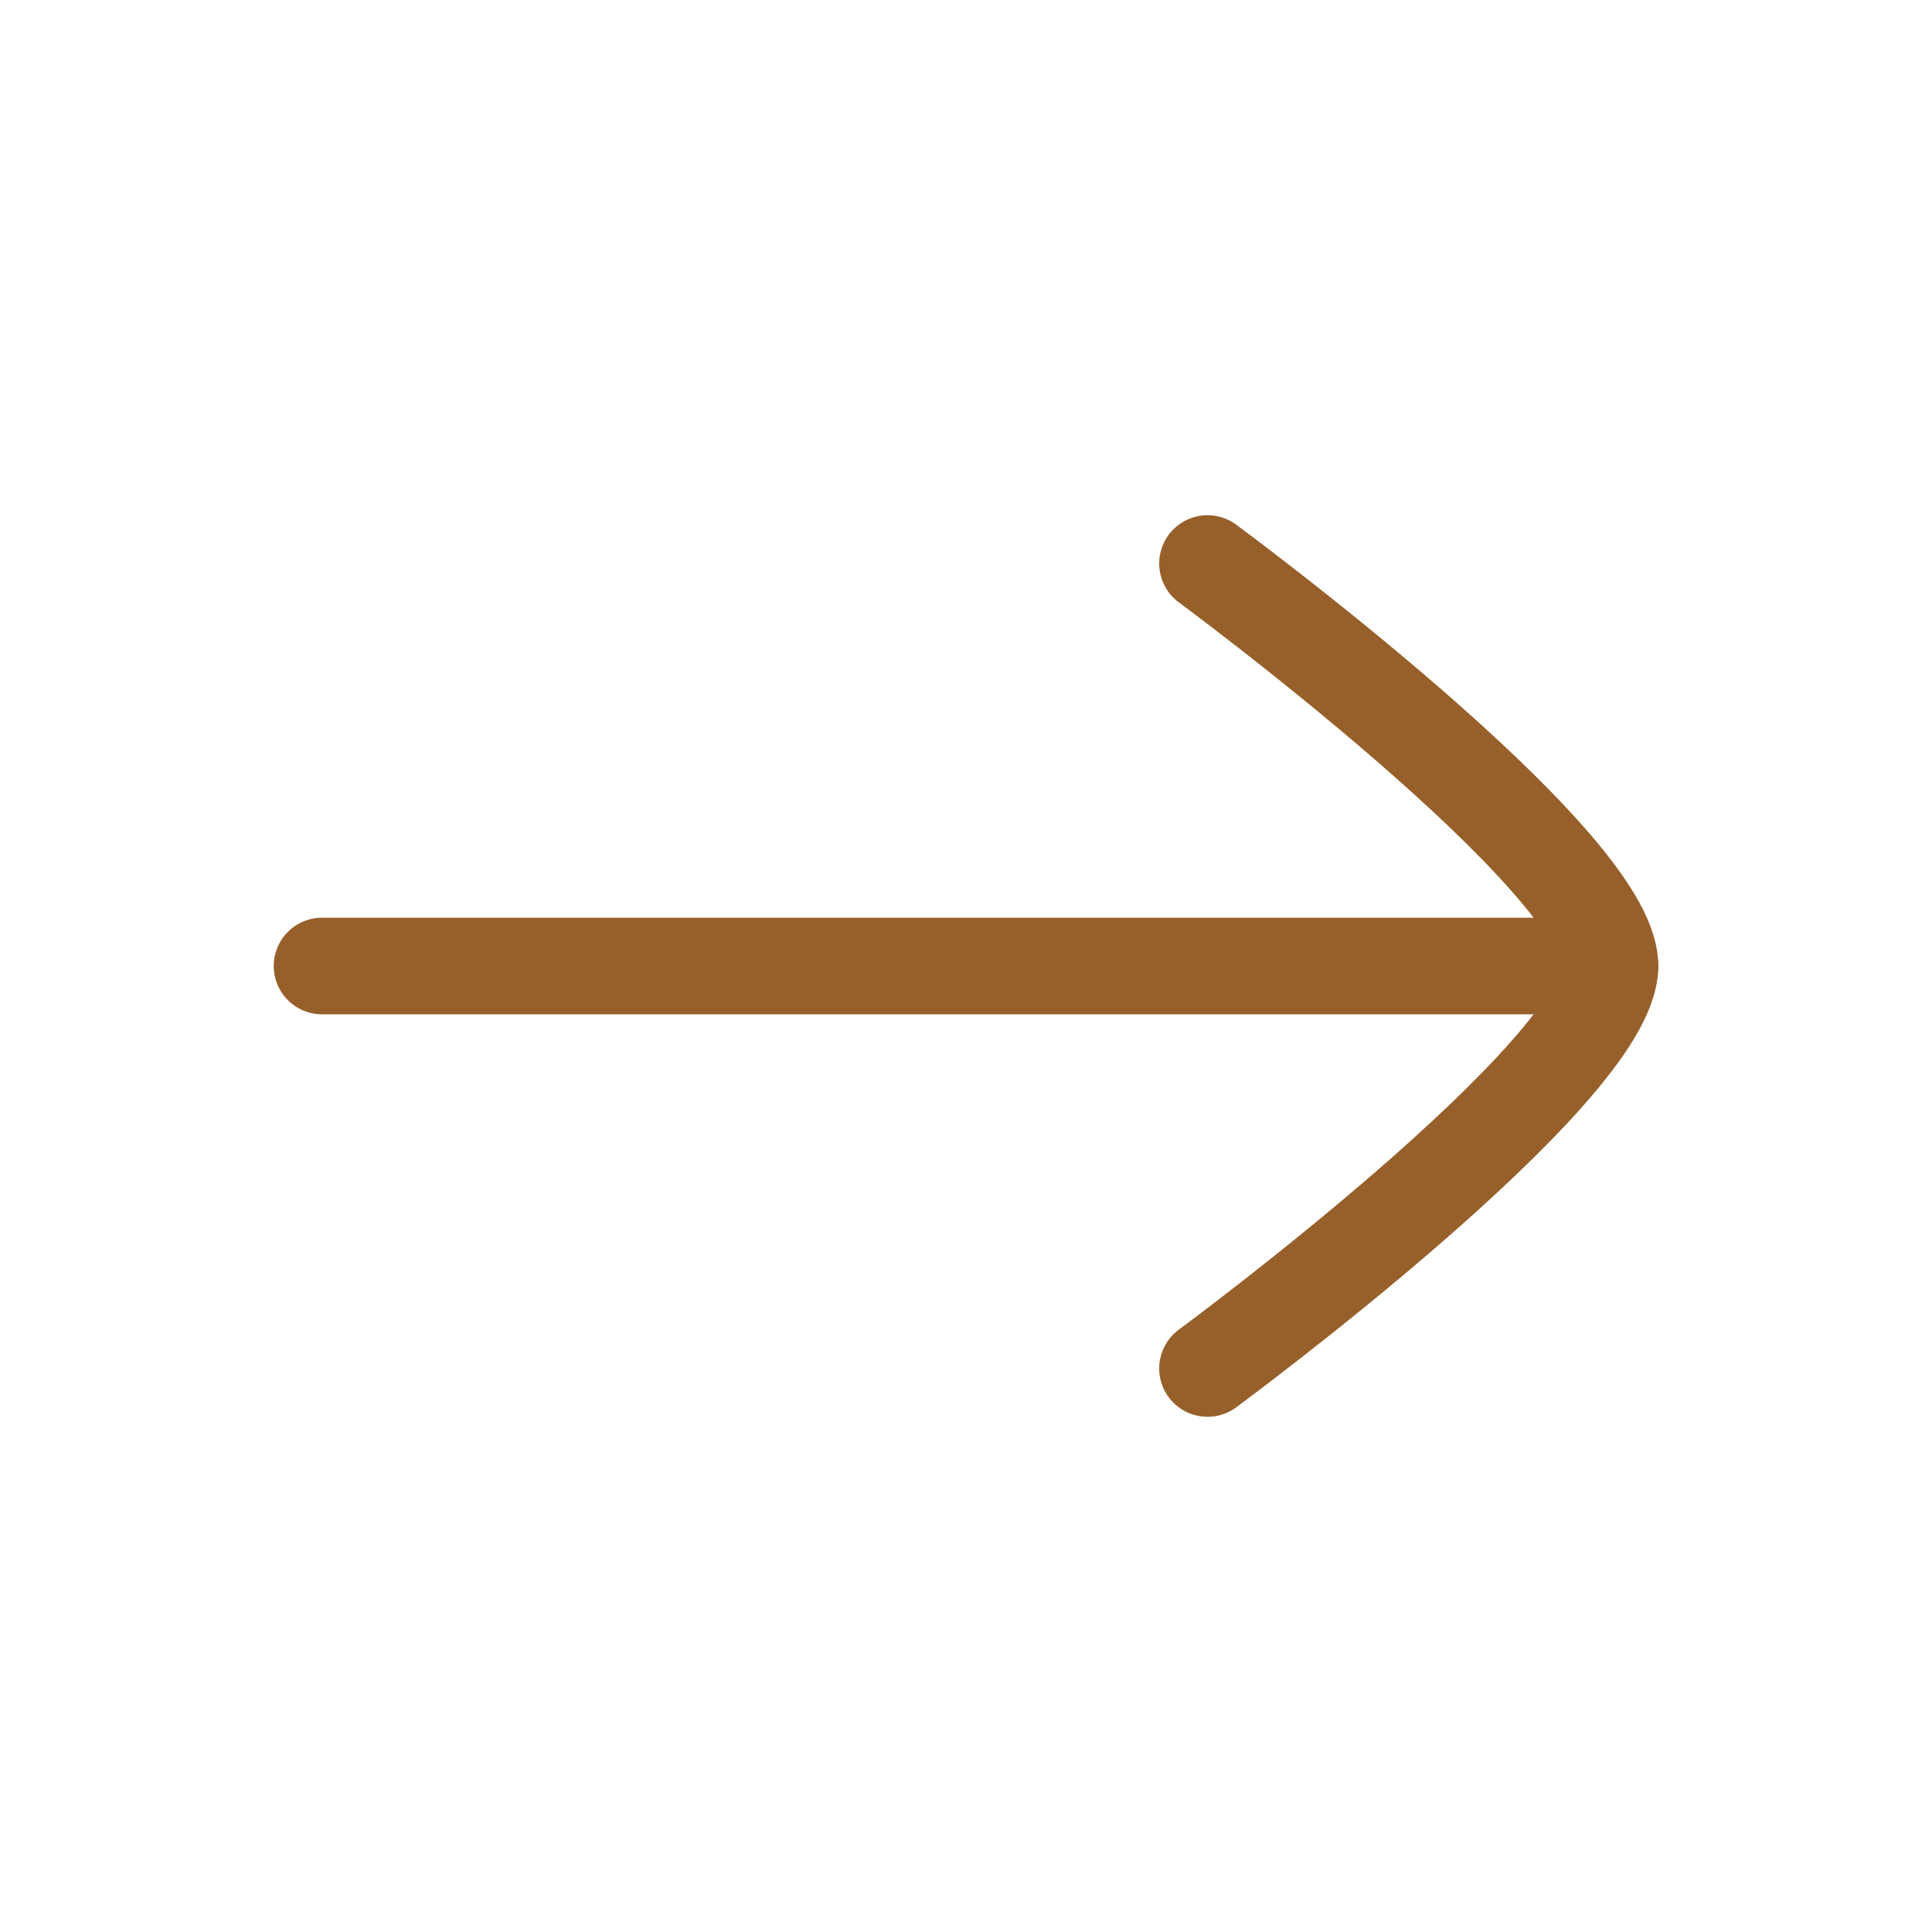 <svg width="40" height="40" viewBox="0 0 40 40" fill="none" xmlns="http://www.w3.org/2000/svg">
<path d="M33.333 20H6.667" stroke="#97602B" stroke-width="2" stroke-linecap="round" stroke-linejoin="round"/>
<path d="M25 28.333C25 28.333 33.333 22.196 33.333 20C33.333 17.804 25 11.667 25 11.667" stroke="#97602B" stroke-width="2" stroke-linecap="round" stroke-linejoin="round"/>
</svg>
